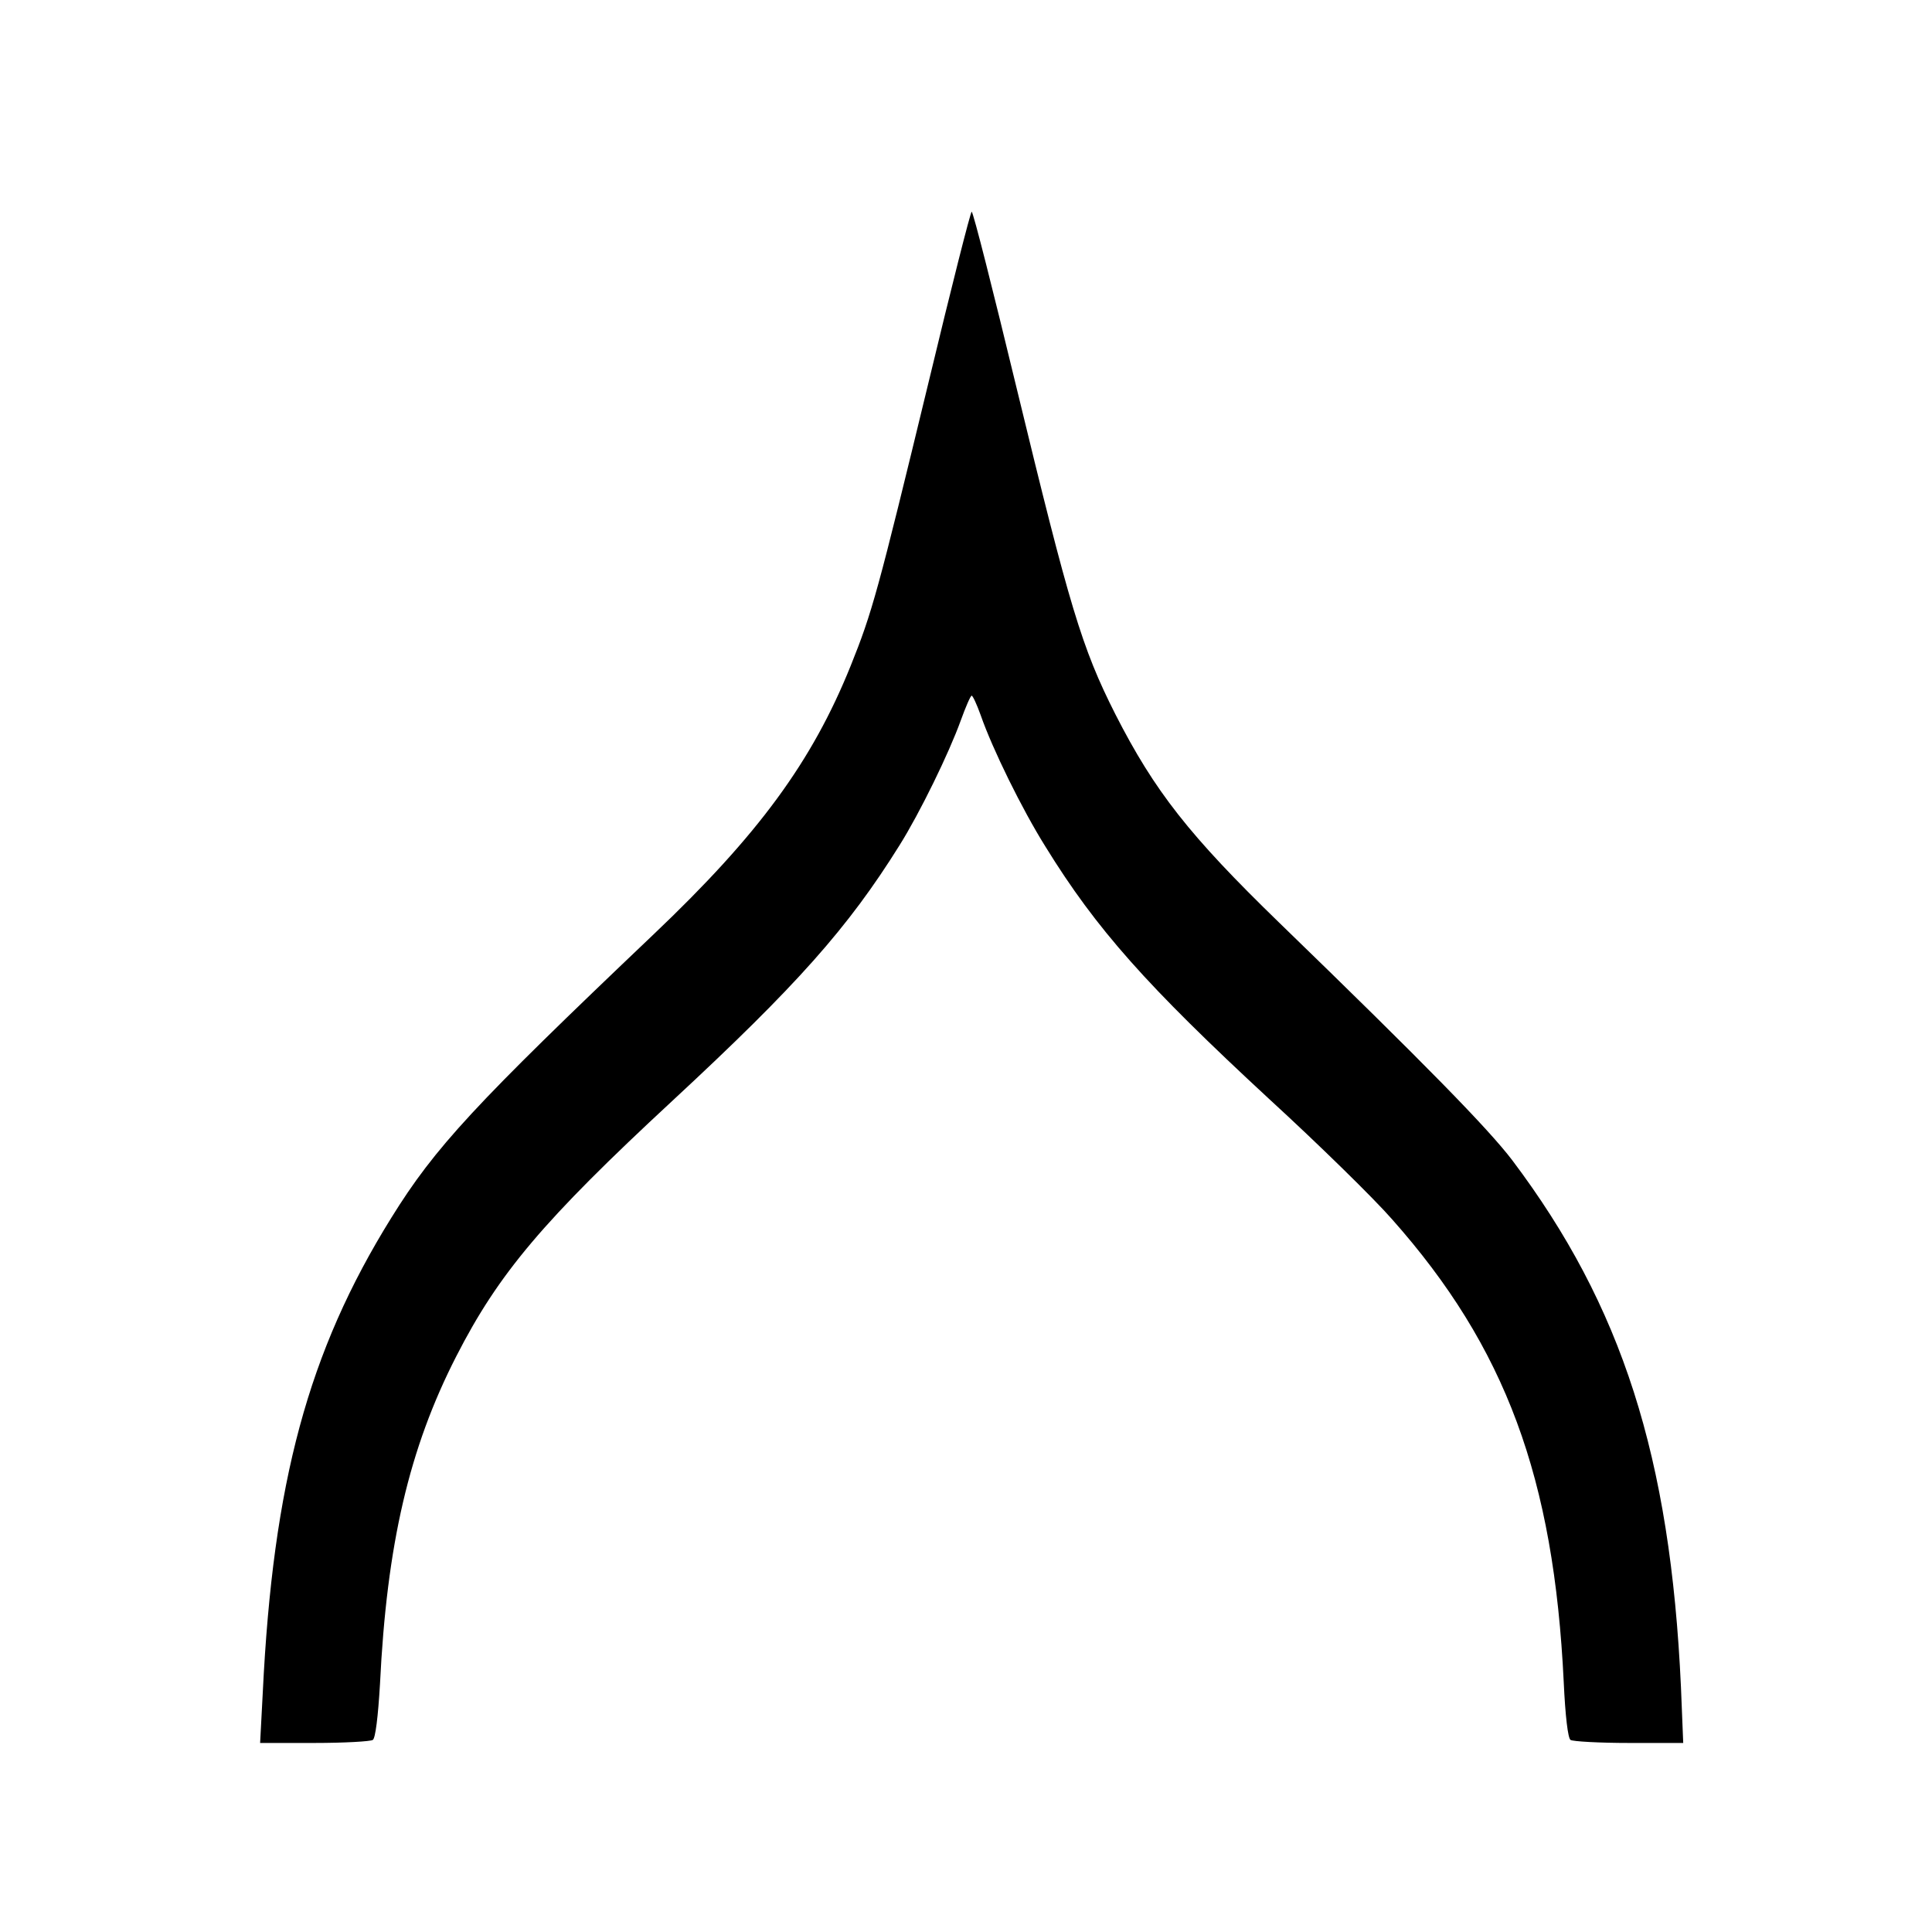 <?xml version="1.0" standalone="no"?>
<!DOCTYPE svg PUBLIC "-//W3C//DTD SVG 20010904//EN"
 "http://www.w3.org/TR/2001/REC-SVG-20010904/DTD/svg10.dtd">
<svg version="1.0" xmlns="http://www.w3.org/2000/svg"
 width="511pt" height="511pt" viewBox="0 0 511 511"
 preserveAspectRatio="xMidYMid meet">
<g transform="translate(0,511) scale(0.1,-0.1)"
fill="#000000" stroke="none">
<path d="M2457 4103 c-136 -562 -150 -612 -207 -754 -102 -253 -243 -446 -522
-711 -473 -450 -577 -562 -693 -749 -220 -354 -313 -700 -340 -1256 l-7 -133
144 0 c78 0 148 4 154 8 7 4 14 62 19 147 18 370 77 624 202 868 112 219 230
359 572 676 329 305 464 457 600 675 54 86 131 244 162 330 13 36 26 66 29 66
3 0 14 -24 24 -52 31 -89 109 -248 171 -347 135 -219 269 -369 591 -667 131
-120 278 -264 326 -319 300 -338 428 -683 454 -1225 4 -87 11 -148 18 -152 6
-4 76 -8 155 -8 l143 0 -6 148 c-28 609 -156 1008 -446 1393 -63 83 -230 254
-617 629 -237 230 -329 347 -433 551 -89 176 -121 284 -261 862 -62 257 -115
467 -119 467 -3 0 -54 -201 -113 -447z"/>
</g>
</svg>
